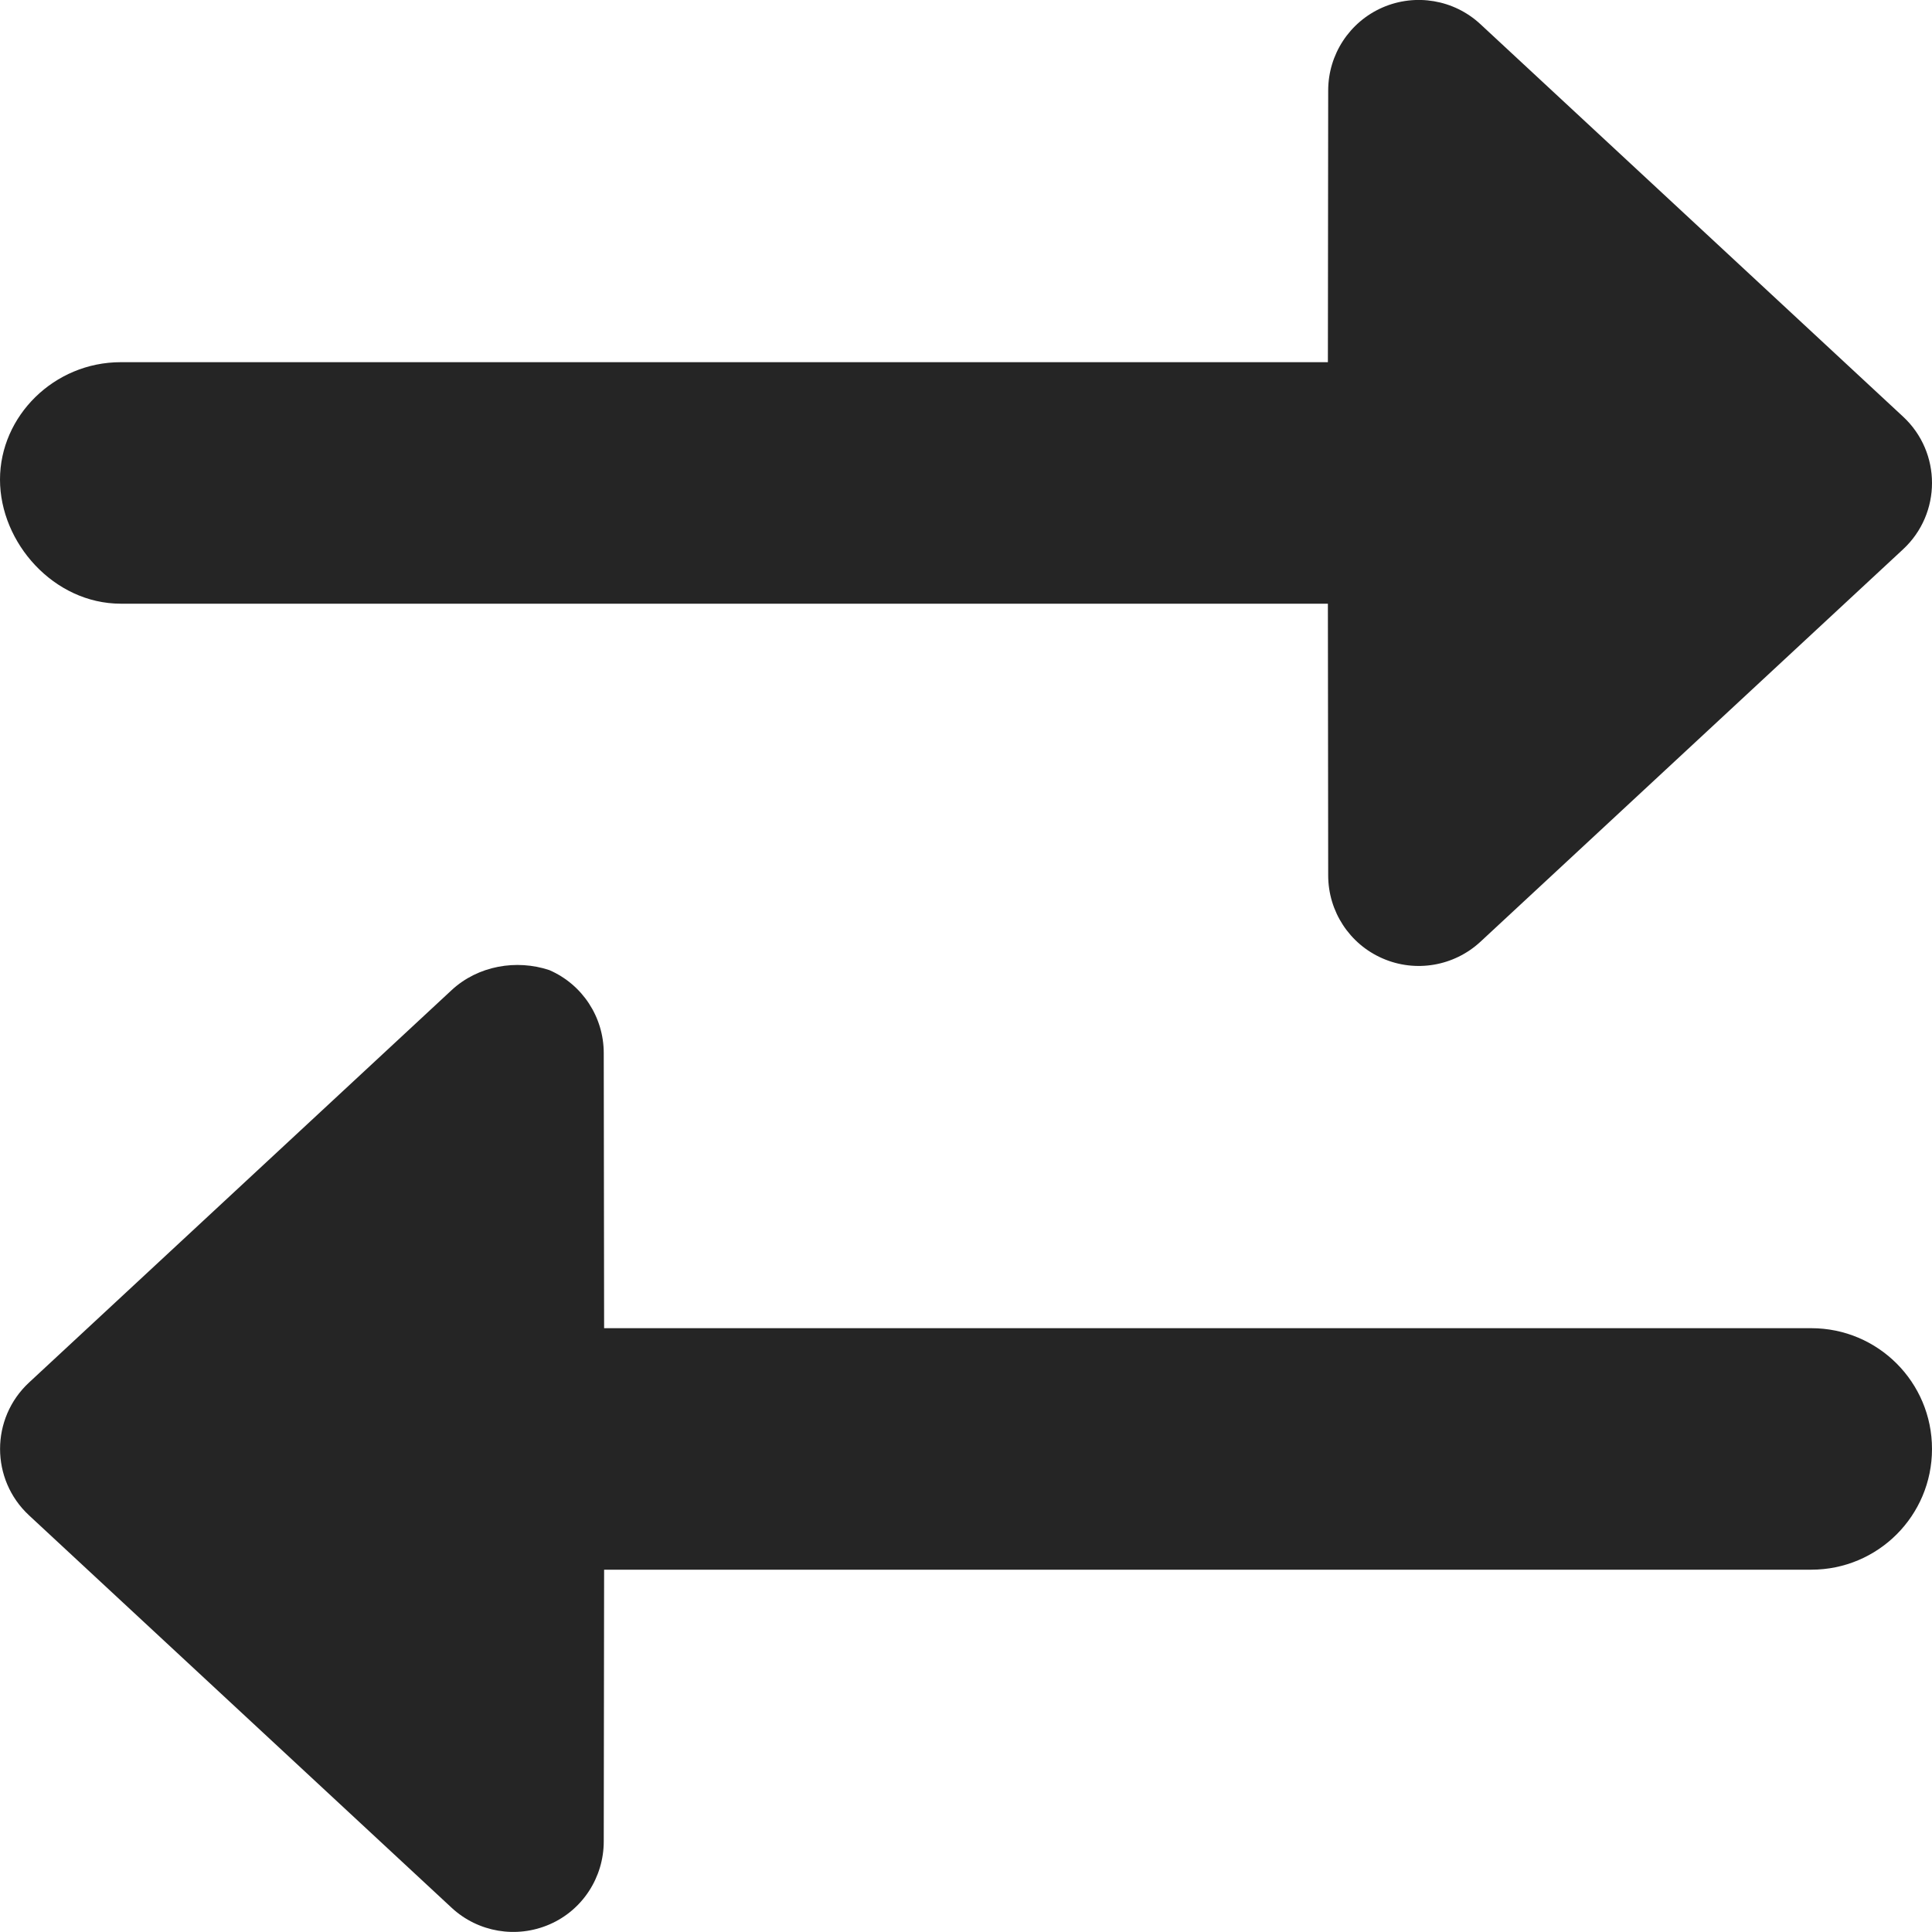 <svg width="32" height="32" viewBox="0 0 32 32" fill="none" xmlns="http://www.w3.org/2000/svg">
<path d="M2 9.999H21.994L21.999 14.499C21.999 15.096 22.352 15.636 22.899 15.874C23.446 16.113 24.082 16.004 24.52 15.599L31.52 9.099C32.16 8.505 32.16 7.493 31.52 6.9L24.52 0.4C24.083 -0.006 23.447 -0.114 22.899 0.124C22.352 0.363 21.999 0.903 21.999 1.499L21.994 5.999H2C0.894 5.999 0 6.893 0 7.943C0 8.993 0.894 9.999 2 9.999ZM30 21.999H10.006L10 17.443C10 16.846 9.647 16.306 9.099 16.068C8.556 15.887 7.919 15.993 7.481 16.399L0.481 22.899C-0.159 23.493 -0.159 24.505 0.481 25.099L7.481 31.599C7.918 32.004 8.554 32.112 9.102 31.874C9.65 31.637 10 31.093 10 30.499L10.006 25.999H30C31.106 25.999 32 25.105 32 23.999C32 22.894 31.106 21.999 30 21.999Z" fill="#252525"/>
</svg>
